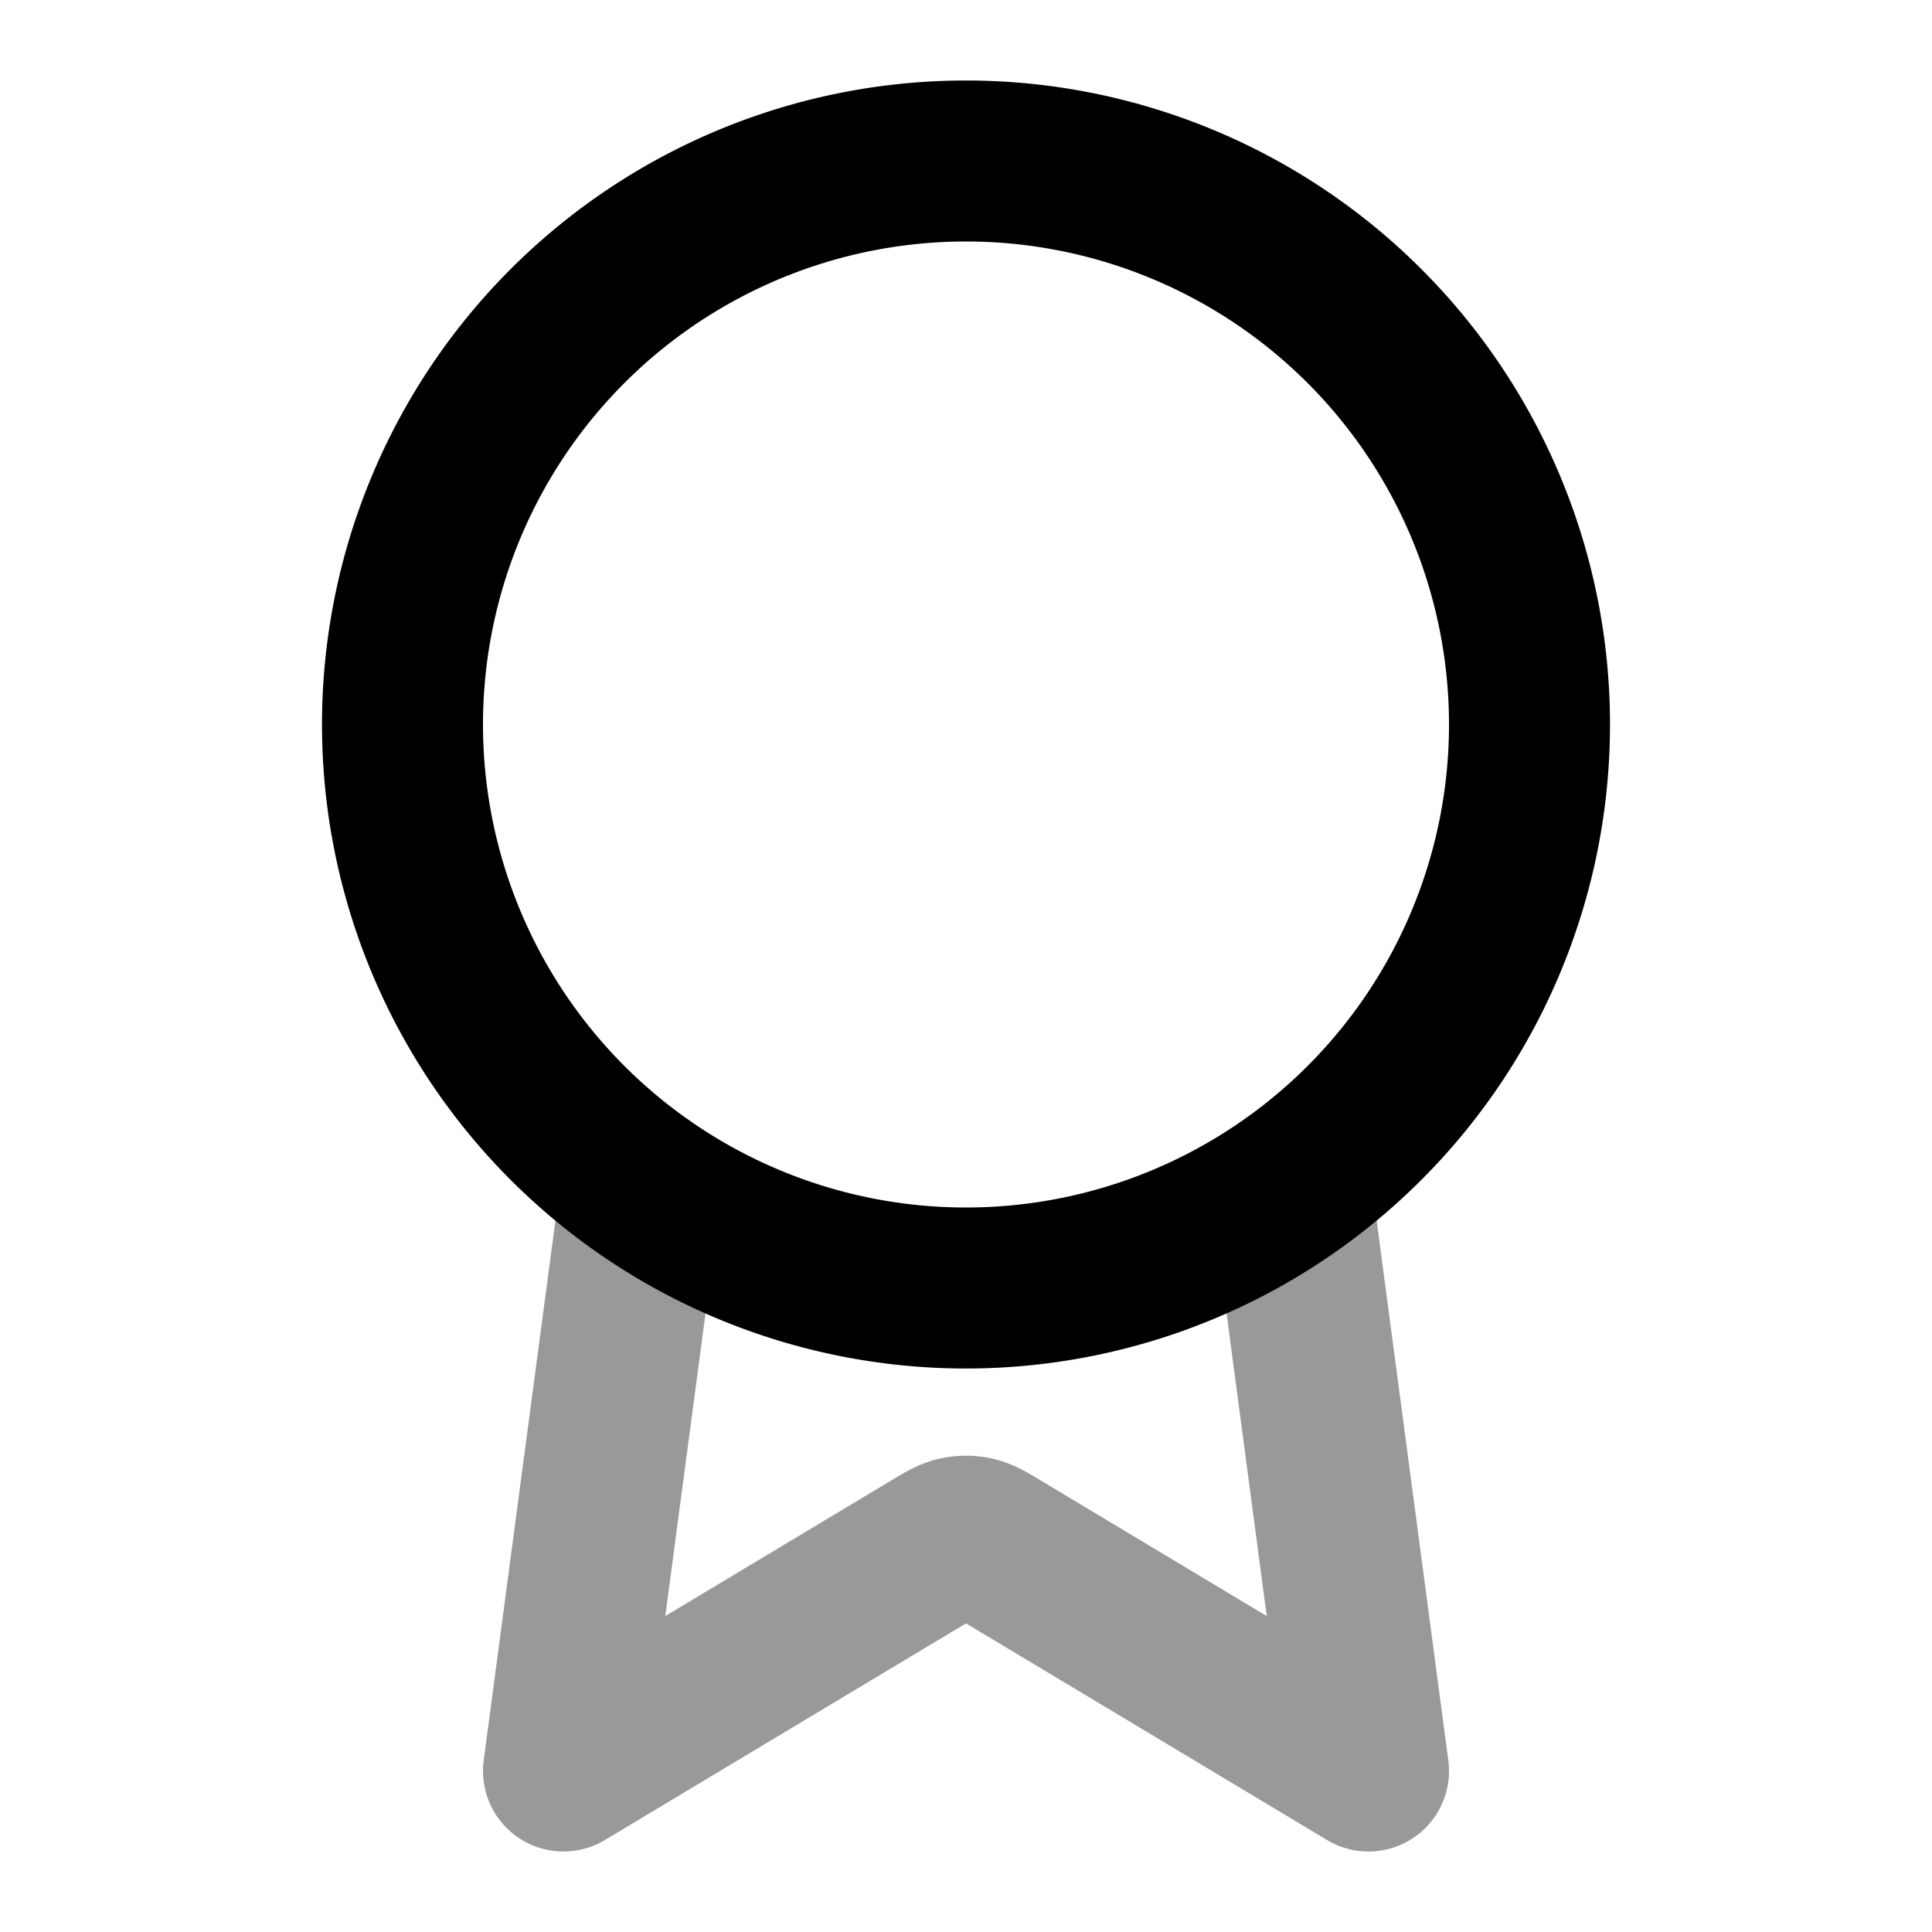 <svg fill="none" xmlns="http://www.w3.org/2000/svg" viewBox="0 0 24 24"><path opacity=".4" d="M7.967 14.722 7 22l4.588-2.753c.15-.09.225-.135.305-.152a.5.5 0 0 1 .214 0c.08.017.155.062.305.152L17 22l-.966-7.279" stroke="currentColor" stroke-width="2" stroke-linecap="round" stroke-linejoin="round"/><path d="M12 16a7 7 0 1 0 0-14 7 7 0 0 0 0 14Z" stroke="currentColor" stroke-width="2" stroke-linecap="round" stroke-linejoin="round"/></svg>